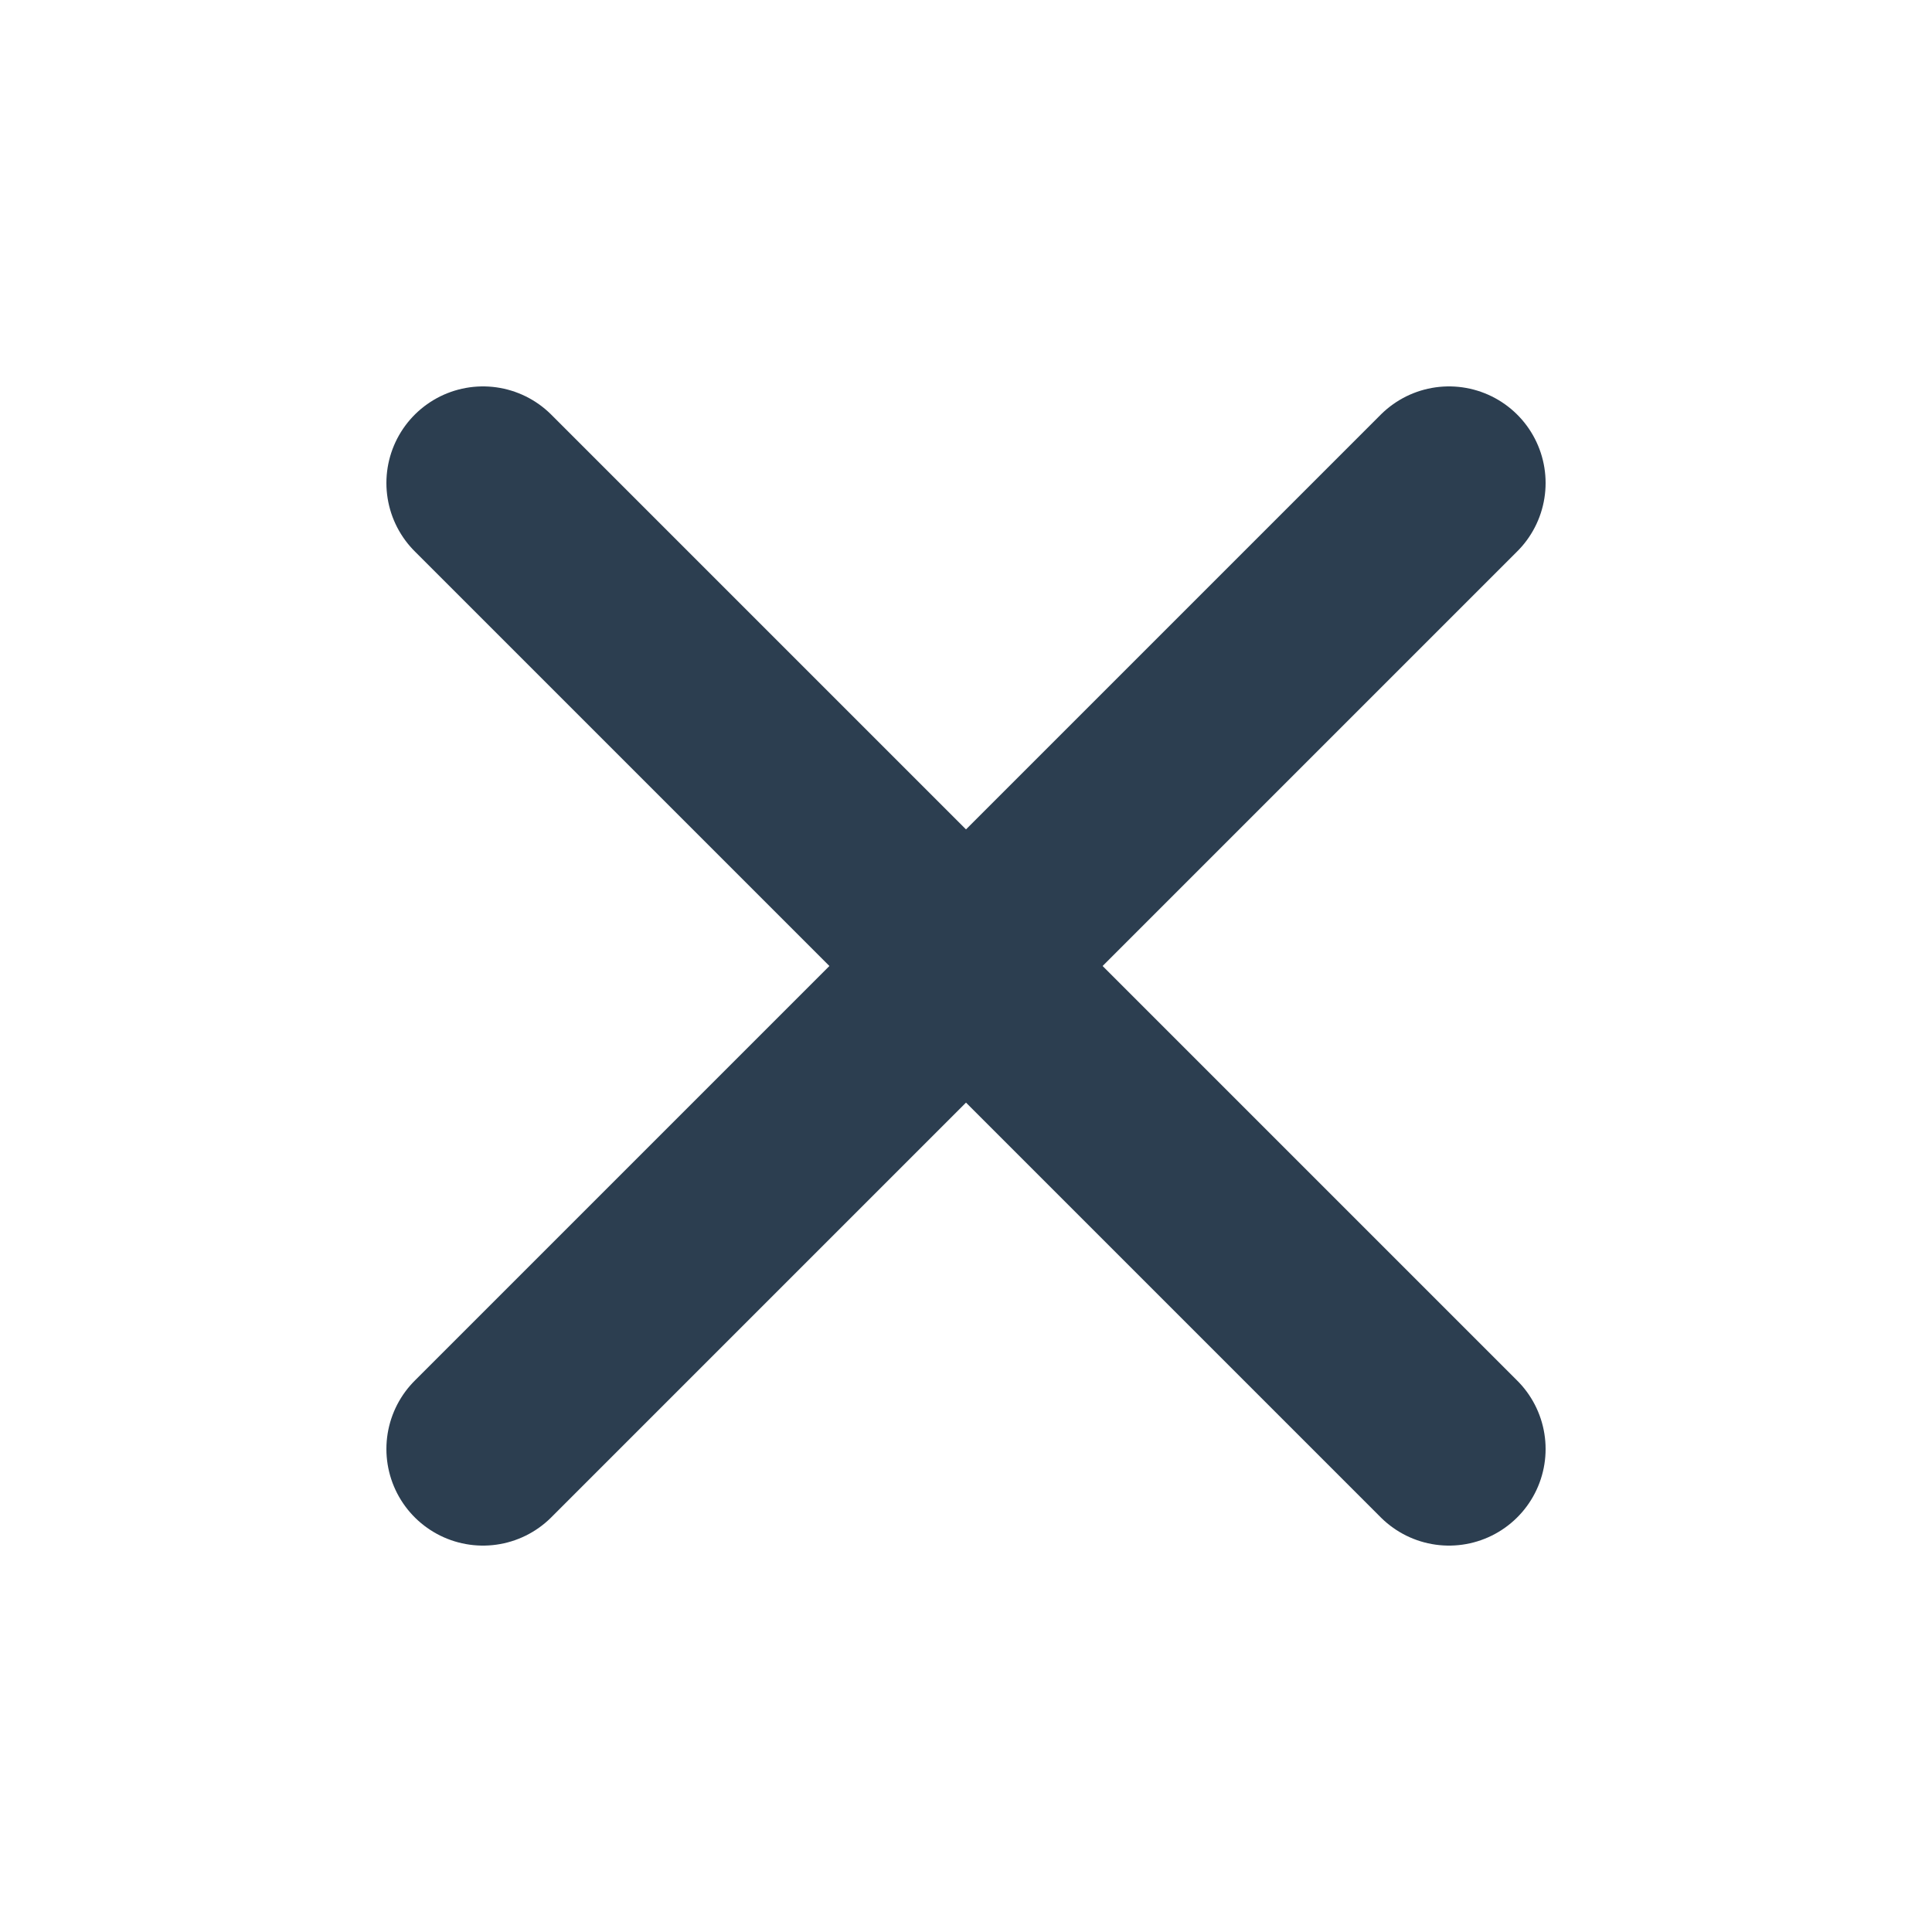<svg width="20" height="20" viewBox="0 0 20 20" fill="none" xmlns="http://www.w3.org/2000/svg">
<g id="Frame" clip-path="url(#clip0_585_2845)">
<path id="Vector" d="M15 5L5 15" stroke="#2C3E50" stroke-width="2" stroke-linecap="round" stroke-linejoin="round"/>
<path id="Vector_2" d="M5 5L15 15" stroke="#2C3E50" stroke-width="2" stroke-linecap="round" stroke-linejoin="round"/>
</g>
<defs>
<clipPath id="clip0_585_2845">
<rect width="20" height="20" fill="white"/>
</clipPath>
</defs>
</svg>
